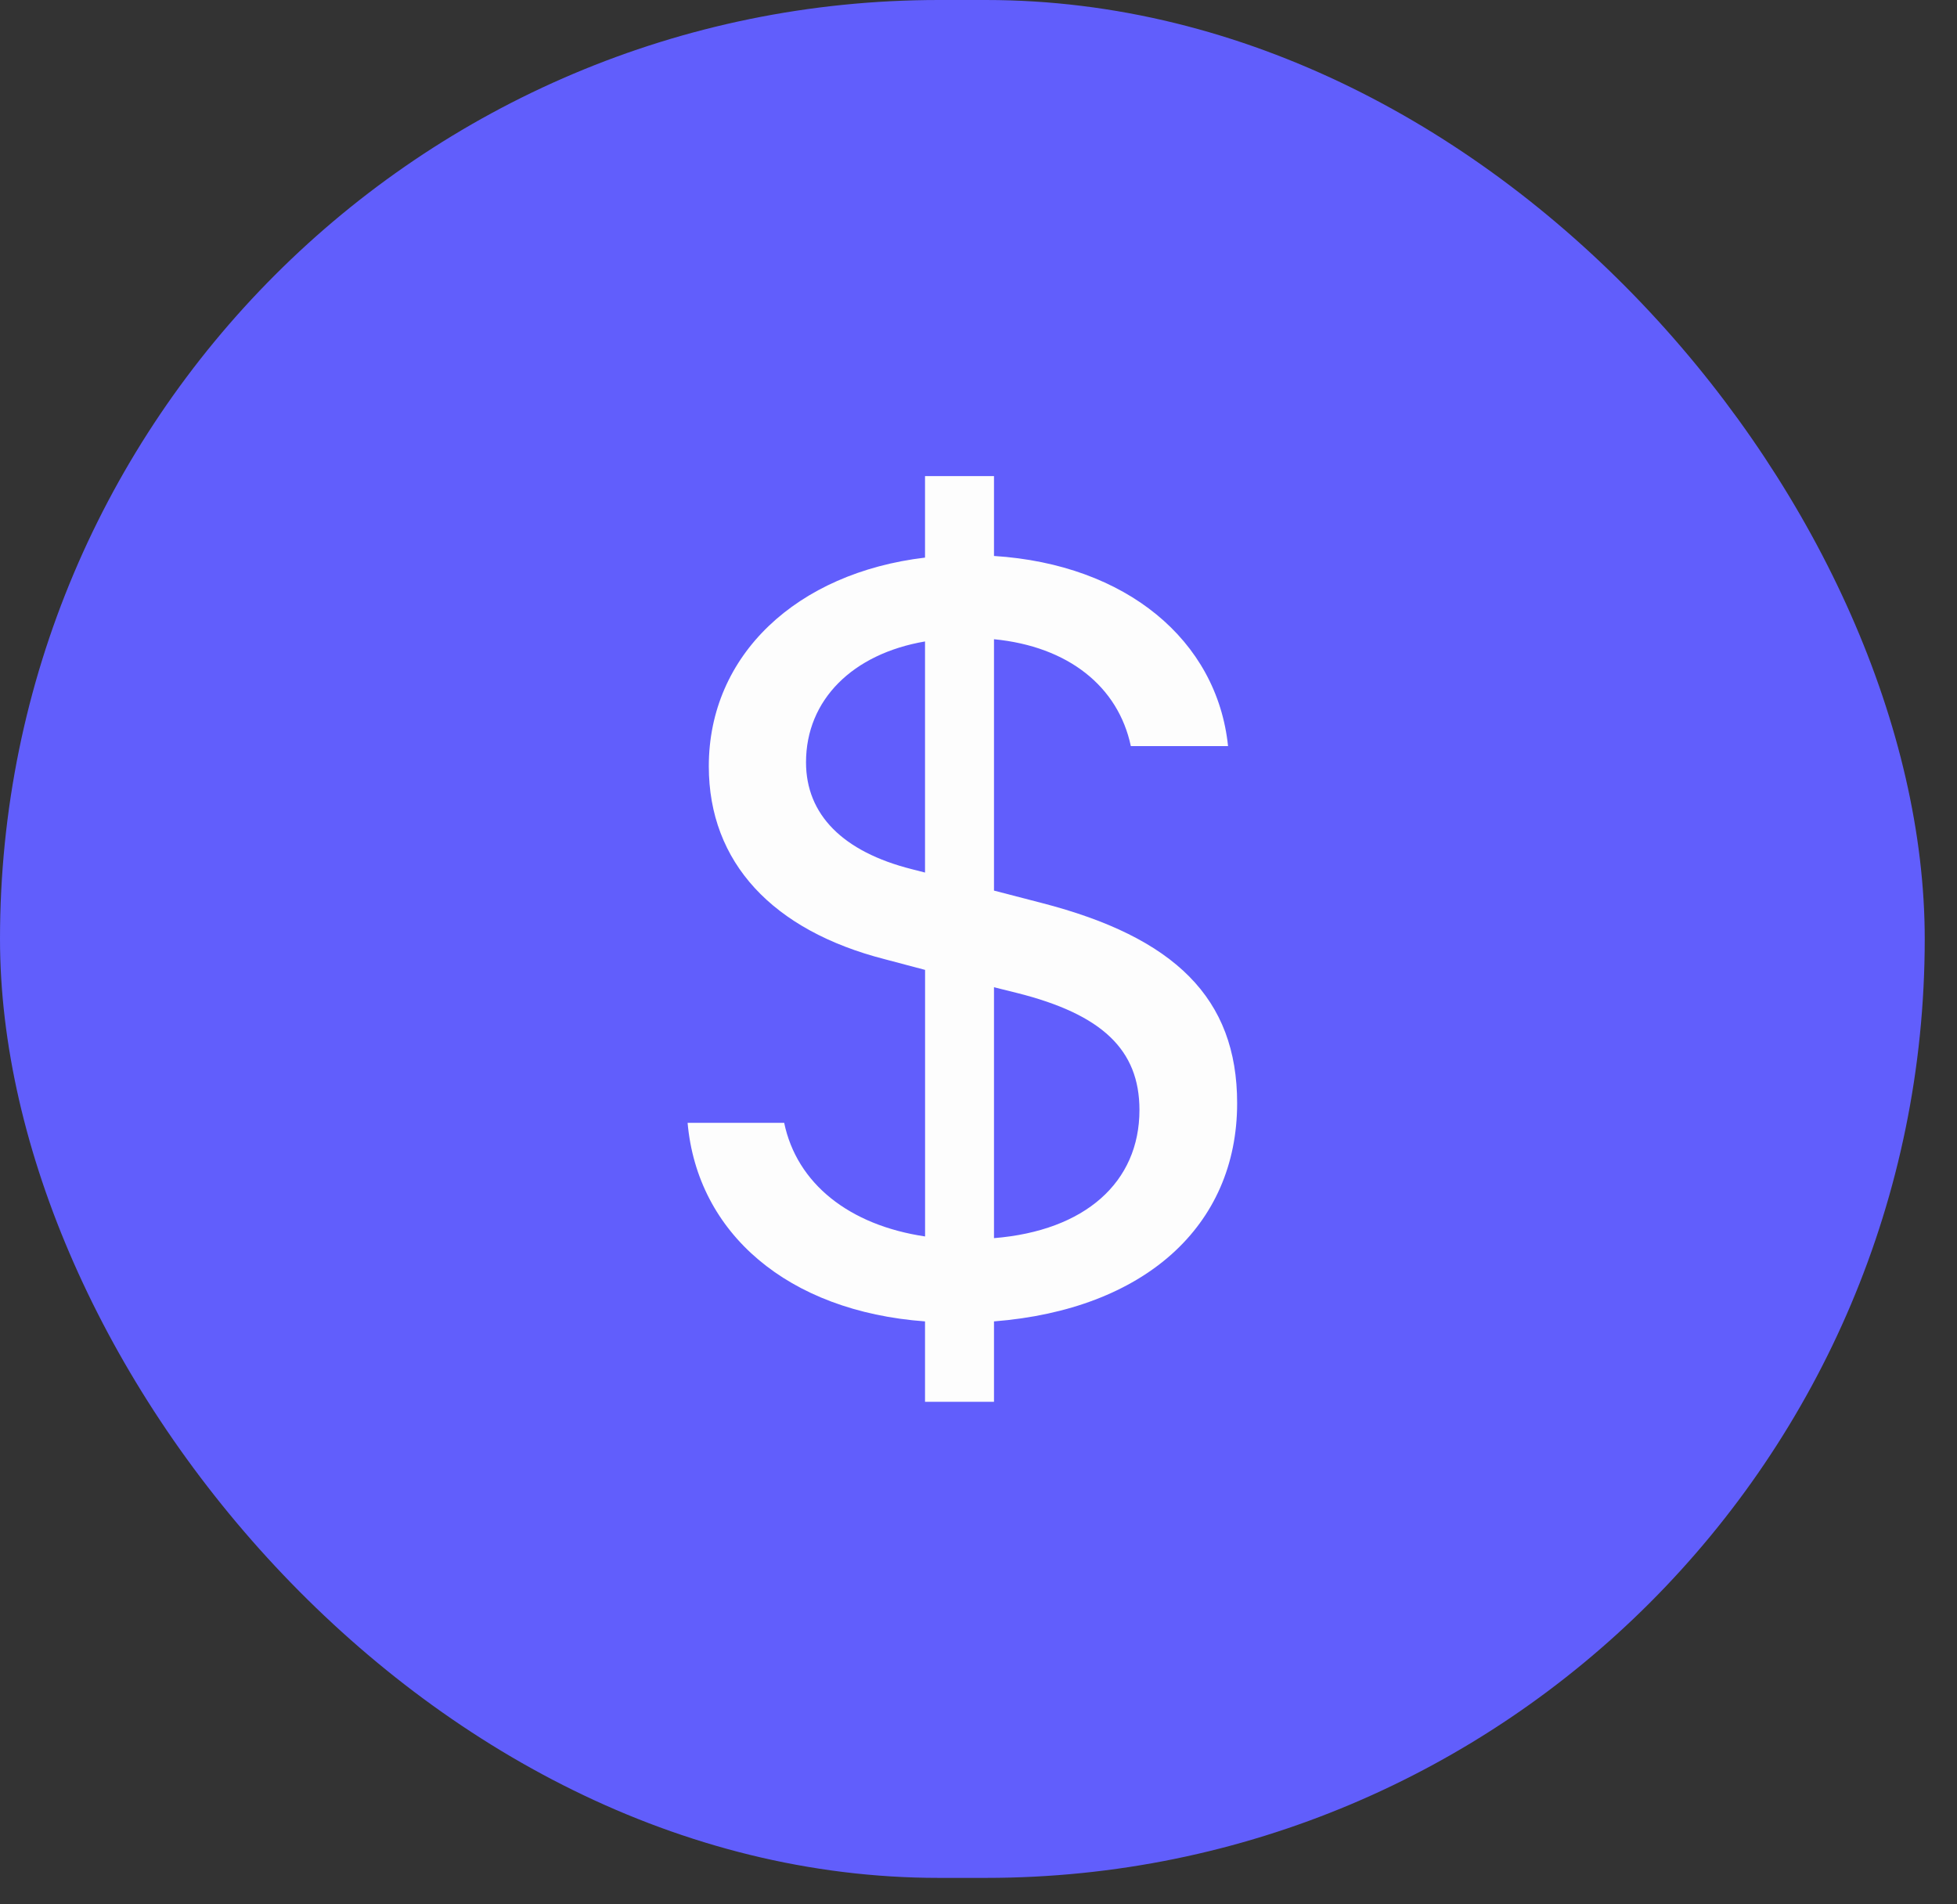 <svg width="37" height="36" viewBox="0 0 37 36" fill="none" xmlns="http://www.w3.org/2000/svg">
<rect x="0" y="0" width="37" height="36" fill="#333333" stroke="none"/>
<rect width="36.39" height="35.5" rx="17.75" fill="#615EFC"/>
<path d="M13 21.226C13.185 23.31 14.891 24.789 17.489 24.98V26.5H18.793V24.98C21.63 24.756 23.39 23.183 23.39 20.855C23.39 18.867 22.206 17.718 19.695 17.07L18.793 16.836V12.084C20.195 12.221 21.141 12.976 21.38 14.104H23.218C23.01 12.104 21.293 10.669 18.793 10.51V9H17.489V10.541C15.065 10.829 13.401 12.381 13.401 14.486C13.401 16.304 14.609 17.59 16.727 18.133L17.49 18.335V23.374C16.054 23.161 15.065 22.374 14.826 21.226H13ZM17.239 16.431C15.935 16.102 15.239 15.4 15.239 14.411C15.239 13.231 16.119 12.36 17.489 12.126V16.495L17.239 16.431ZM19.227 18.771C20.836 19.175 21.543 19.845 21.543 20.983C21.543 22.354 20.51 23.267 18.793 23.406V18.663L19.227 18.771Z" fill="#FDFDFD"/>
</svg>

